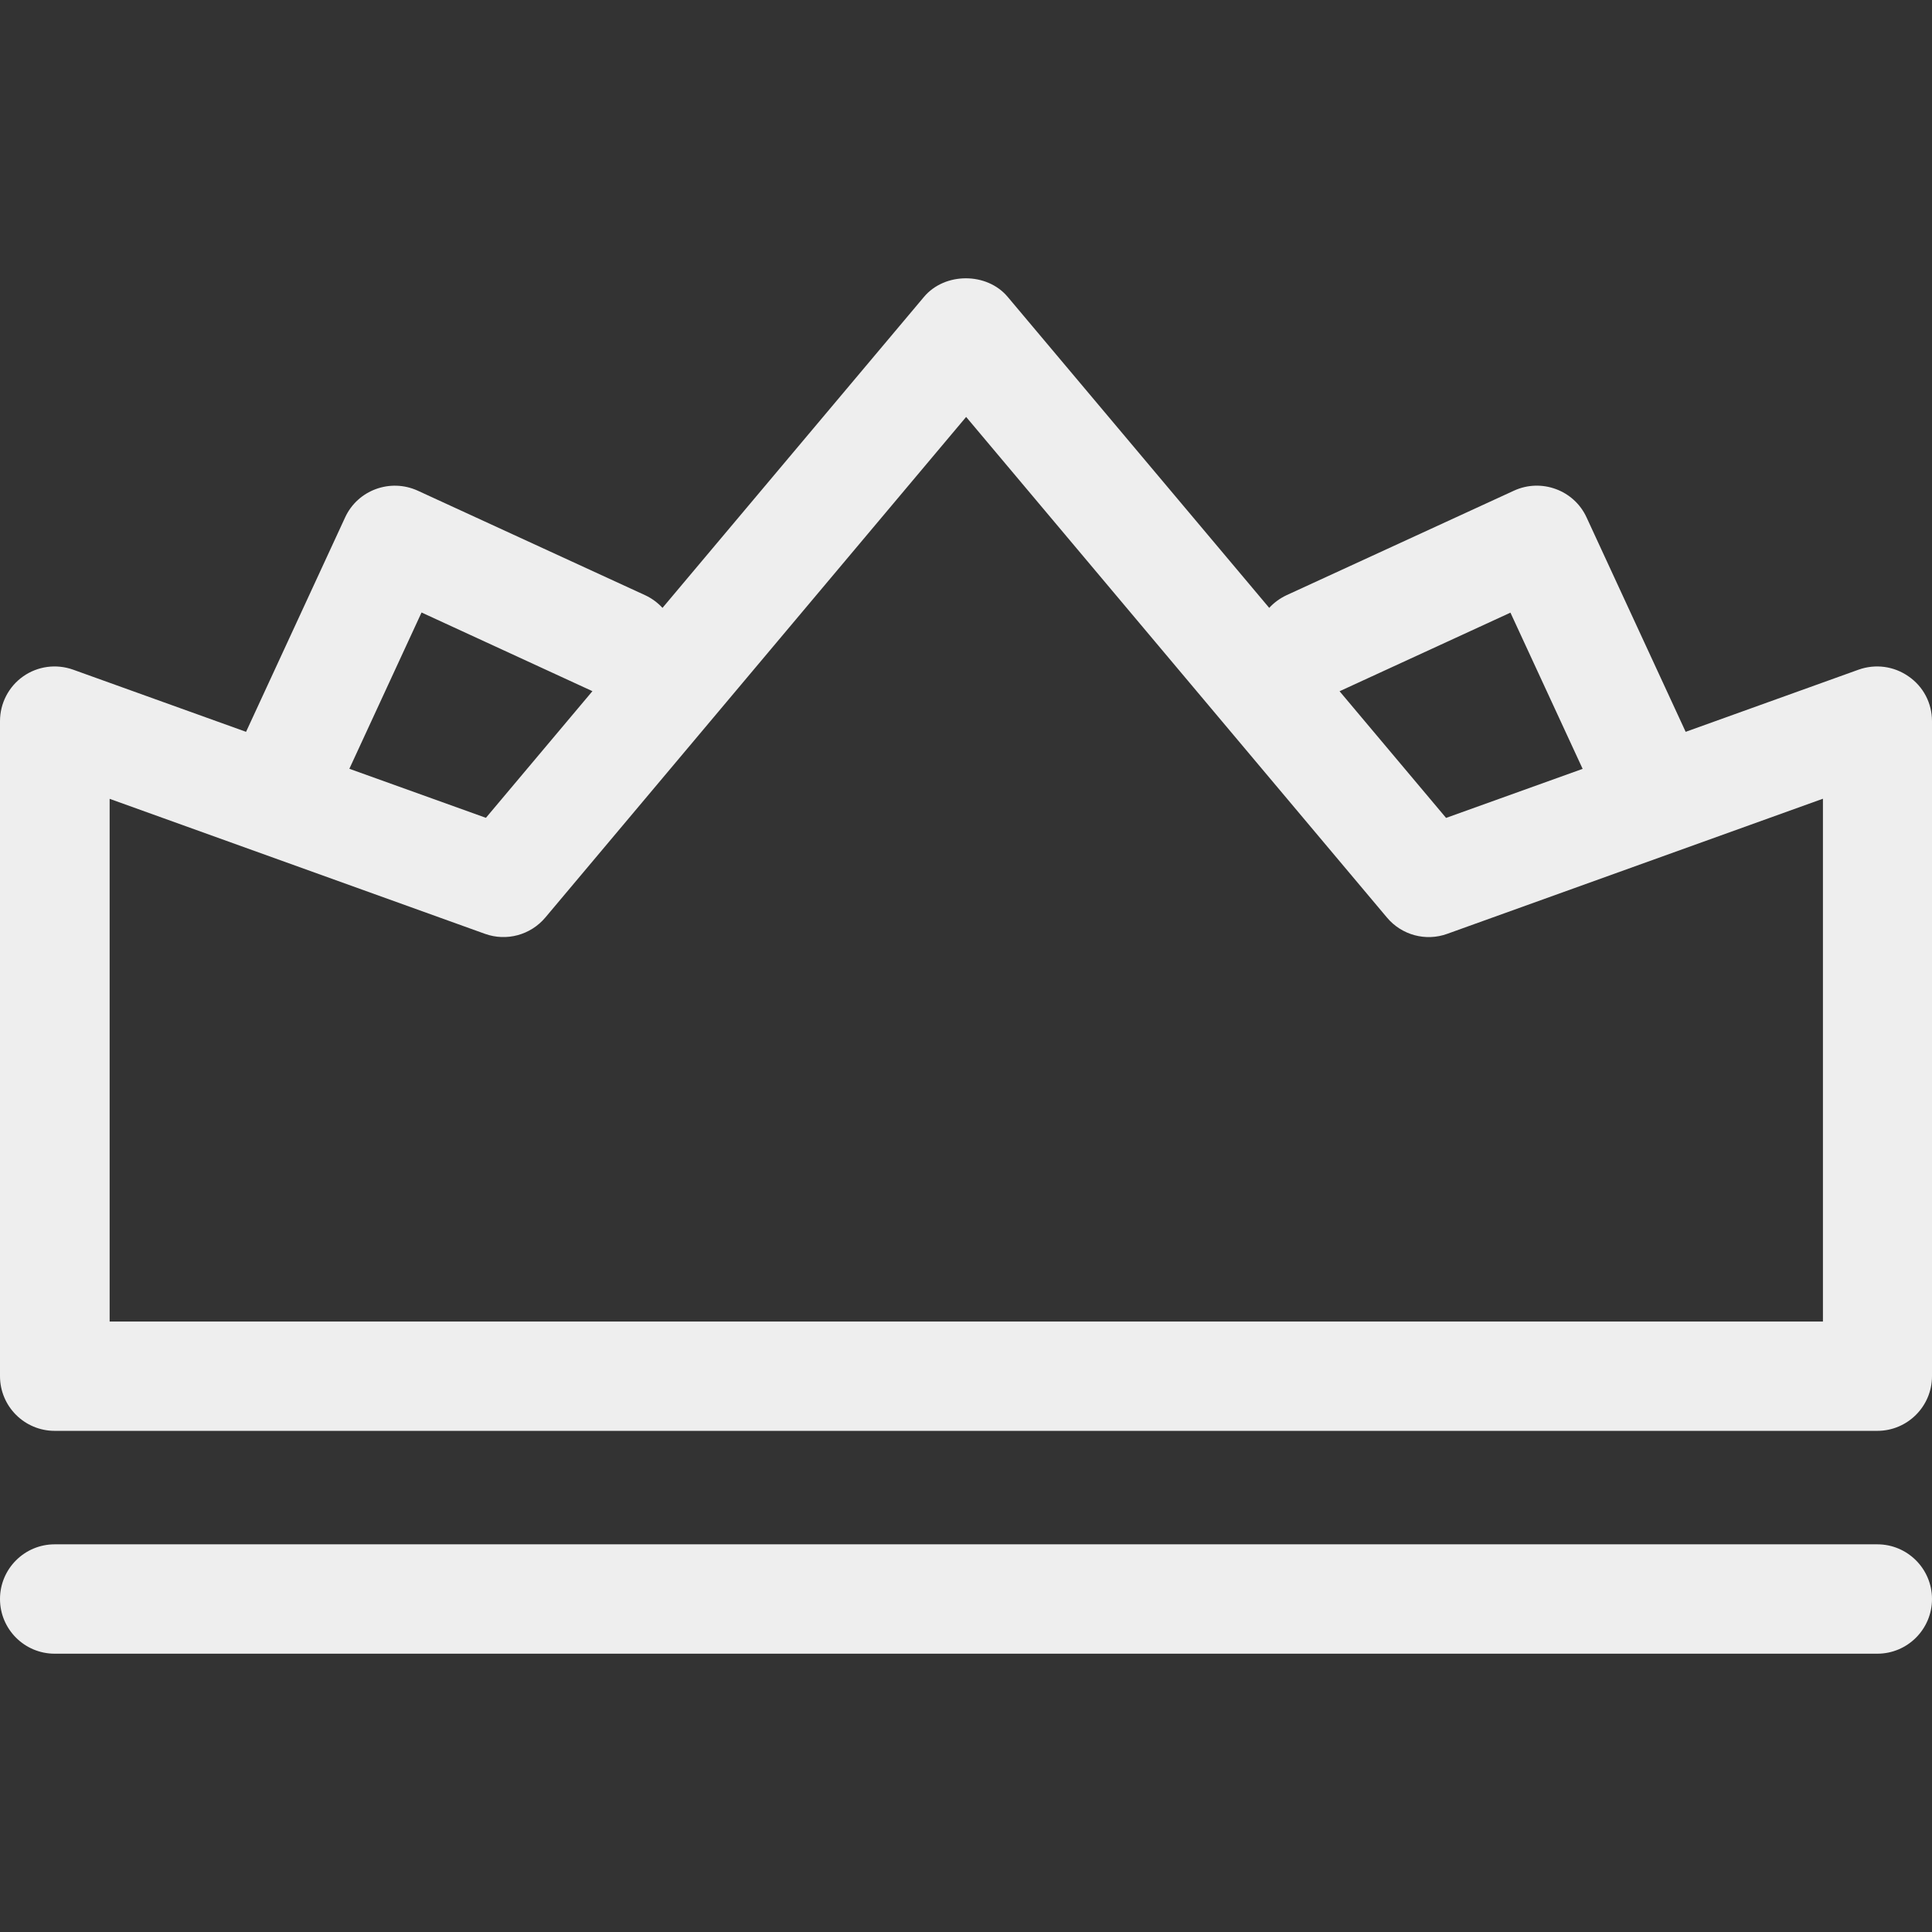 <svg version="1.1"
	 xmlns="http://www.w3.org/2000/svg"
	 xmlns:xlink="http://www.w3.org/1999/xlink"
	 width="100%"
	 height="100%"
     fill="#eeeeee"
	 viewBox="0 0 165.235 165.235">
	<rect x="0" y="0" width="165.235" height="165.235" fill="#333333" stroke="none"/>
	<g>
		<path d="M165.235,136.756c0,2.582-2.095,4.677-4.676,4.677H4.676c-2.582,0-4.676-2.095-4.676-4.677
			c0-2.581,2.094-4.677,4.676-4.677h155.883C163.14,132.079,165.235,134.175,165.235,136.756z M165.235,61.671v56.026
			c0,2.581-2.095,4.677-4.676,4.677H4.676c-2.582,0-4.676-2.096-4.676-4.677V61.671c0-1.522,0.743-2.953,1.982-3.824
			c1.242-0.871,2.825-1.09,4.277-0.572l14.785,5.315l8.473-18.34c1.081-2.344,3.86-3.349,6.199-2.29l19.473,8.951
			c0.572,0.268,1.072,0.646,1.471,1.078l22.365-26.598c1.778-2.119,5.383-2.119,7.158,0l22.368,26.598
			c0.396-0.438,0.907-0.811,1.468-1.078l19.473-8.951c2.326-1.065,5.121-0.055,6.199,2.29l8.476,18.34l14.784-5.315
			c1.449-0.518,3.033-0.299,4.275,0.572C164.493,58.711,165.235,60.143,165.235,61.671z M114.567,59.119l9.109,10.833l11.68-4.195
			l-6.175-13.36L114.567,59.119z M29.879,65.75l11.679,4.195l9.109-10.833l-14.614-6.729L29.879,65.75z M155.882,68.32L123.78,79.865
			c-1.839,0.67-3.909,0.109-5.163-1.395L82.629,35.658L46.64,78.471c-1.267,1.504-3.325,2.058-5.164,1.395L9.377,68.32v44.706h146.53
			V68.32H155.882z"/>
	</g>
</svg>
